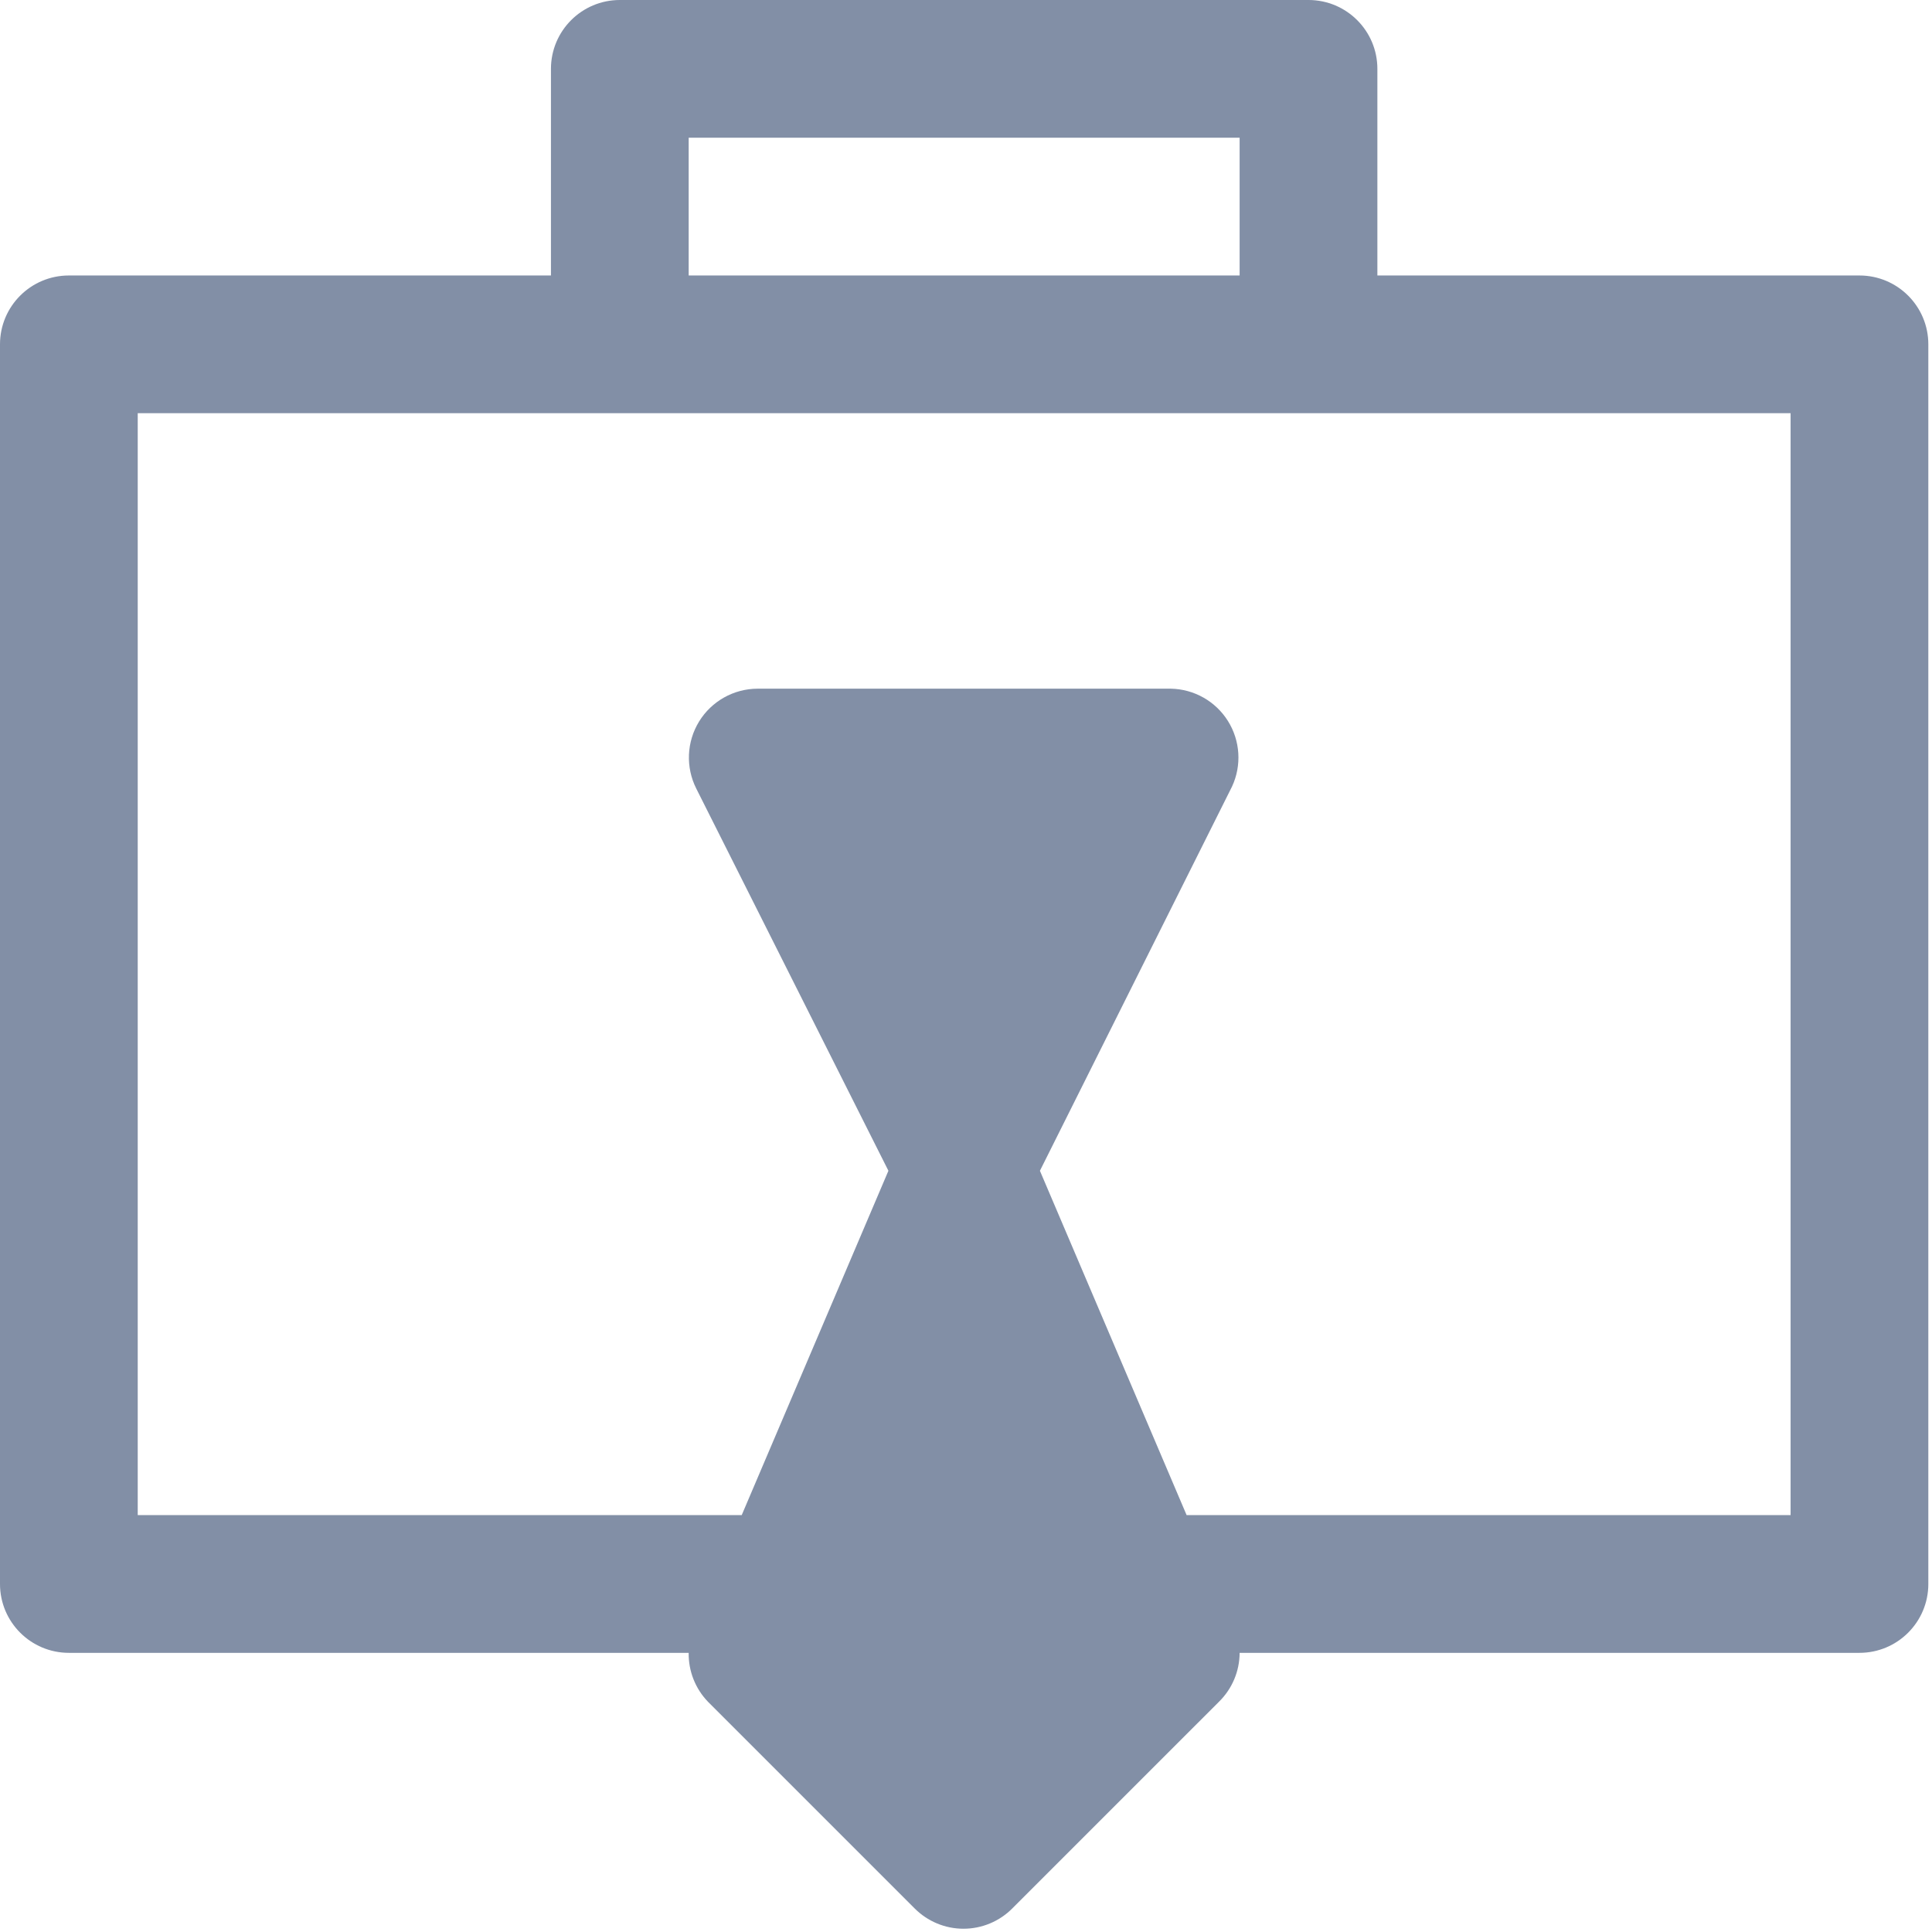 <?xml version="1.0" encoding="UTF-8"?>
<svg width="100px" height="100px" viewBox="0 0 100 100" version="1.1" xmlns="http://www.w3.org/2000/svg" xmlns:xlink="http://www.w3.org/1999/xlink">
    <!-- Generator: Sketch 61.1 (89650) - https://sketch.com -->
    <title>Current position</title>
    <desc>Created with Sketch.</desc>
    <g id="Page-1" stroke="none" stroke-width="1" fill="none" fill-rule="evenodd">
        <g id="Current-position" fill="#828FA6" fill-rule="nonzero">
            <path d="M96.245,14.259 L71.293,14.259 L71.293,3.565 C71.293,1.596 69.697,0 67.728,0 L32.082,0 C30.113,0 28.517,1.596 28.517,3.565 L28.517,14.259 L3.565,14.259 C1.596,14.259 0,15.854 0,17.823 L0,81.987 C0,83.955 1.596,85.551 3.565,85.551 L35.646,85.551 C35.631,86.494 35.99,87.404 36.644,88.082 L47.338,98.776 C48.008,99.451 48.919,99.831 49.869,99.831 C50.82,99.831 51.731,99.451 52.4,98.776 L63.094,88.082 C63.774,87.415 64.16,86.504 64.163,85.551 L96.245,85.551 C98.214,85.551 99.81,83.955 99.81,81.987 L99.81,17.823 C99.81,15.854 98.214,14.259 96.245,14.259 Z M35.646,7.129 L64.163,7.129 L64.163,14.259 L35.646,14.259 L35.646,7.129 Z M92.681,78.422 L61.419,78.422 L53.826,60.599 L63.771,40.708 C64.278,39.614 64.197,38.339 63.557,37.317 C62.917,36.296 61.804,35.667 60.599,35.646 L39.211,35.646 C37.976,35.65 36.83,36.293 36.184,37.346 C35.538,38.399 35.483,39.712 36.038,40.815 L45.984,60.599 L38.391,78.422 L7.129,78.422 L7.129,21.388 L92.681,21.388 L92.681,78.422 Z" id="Shape"></path>
        </g>
    </g>
</svg>